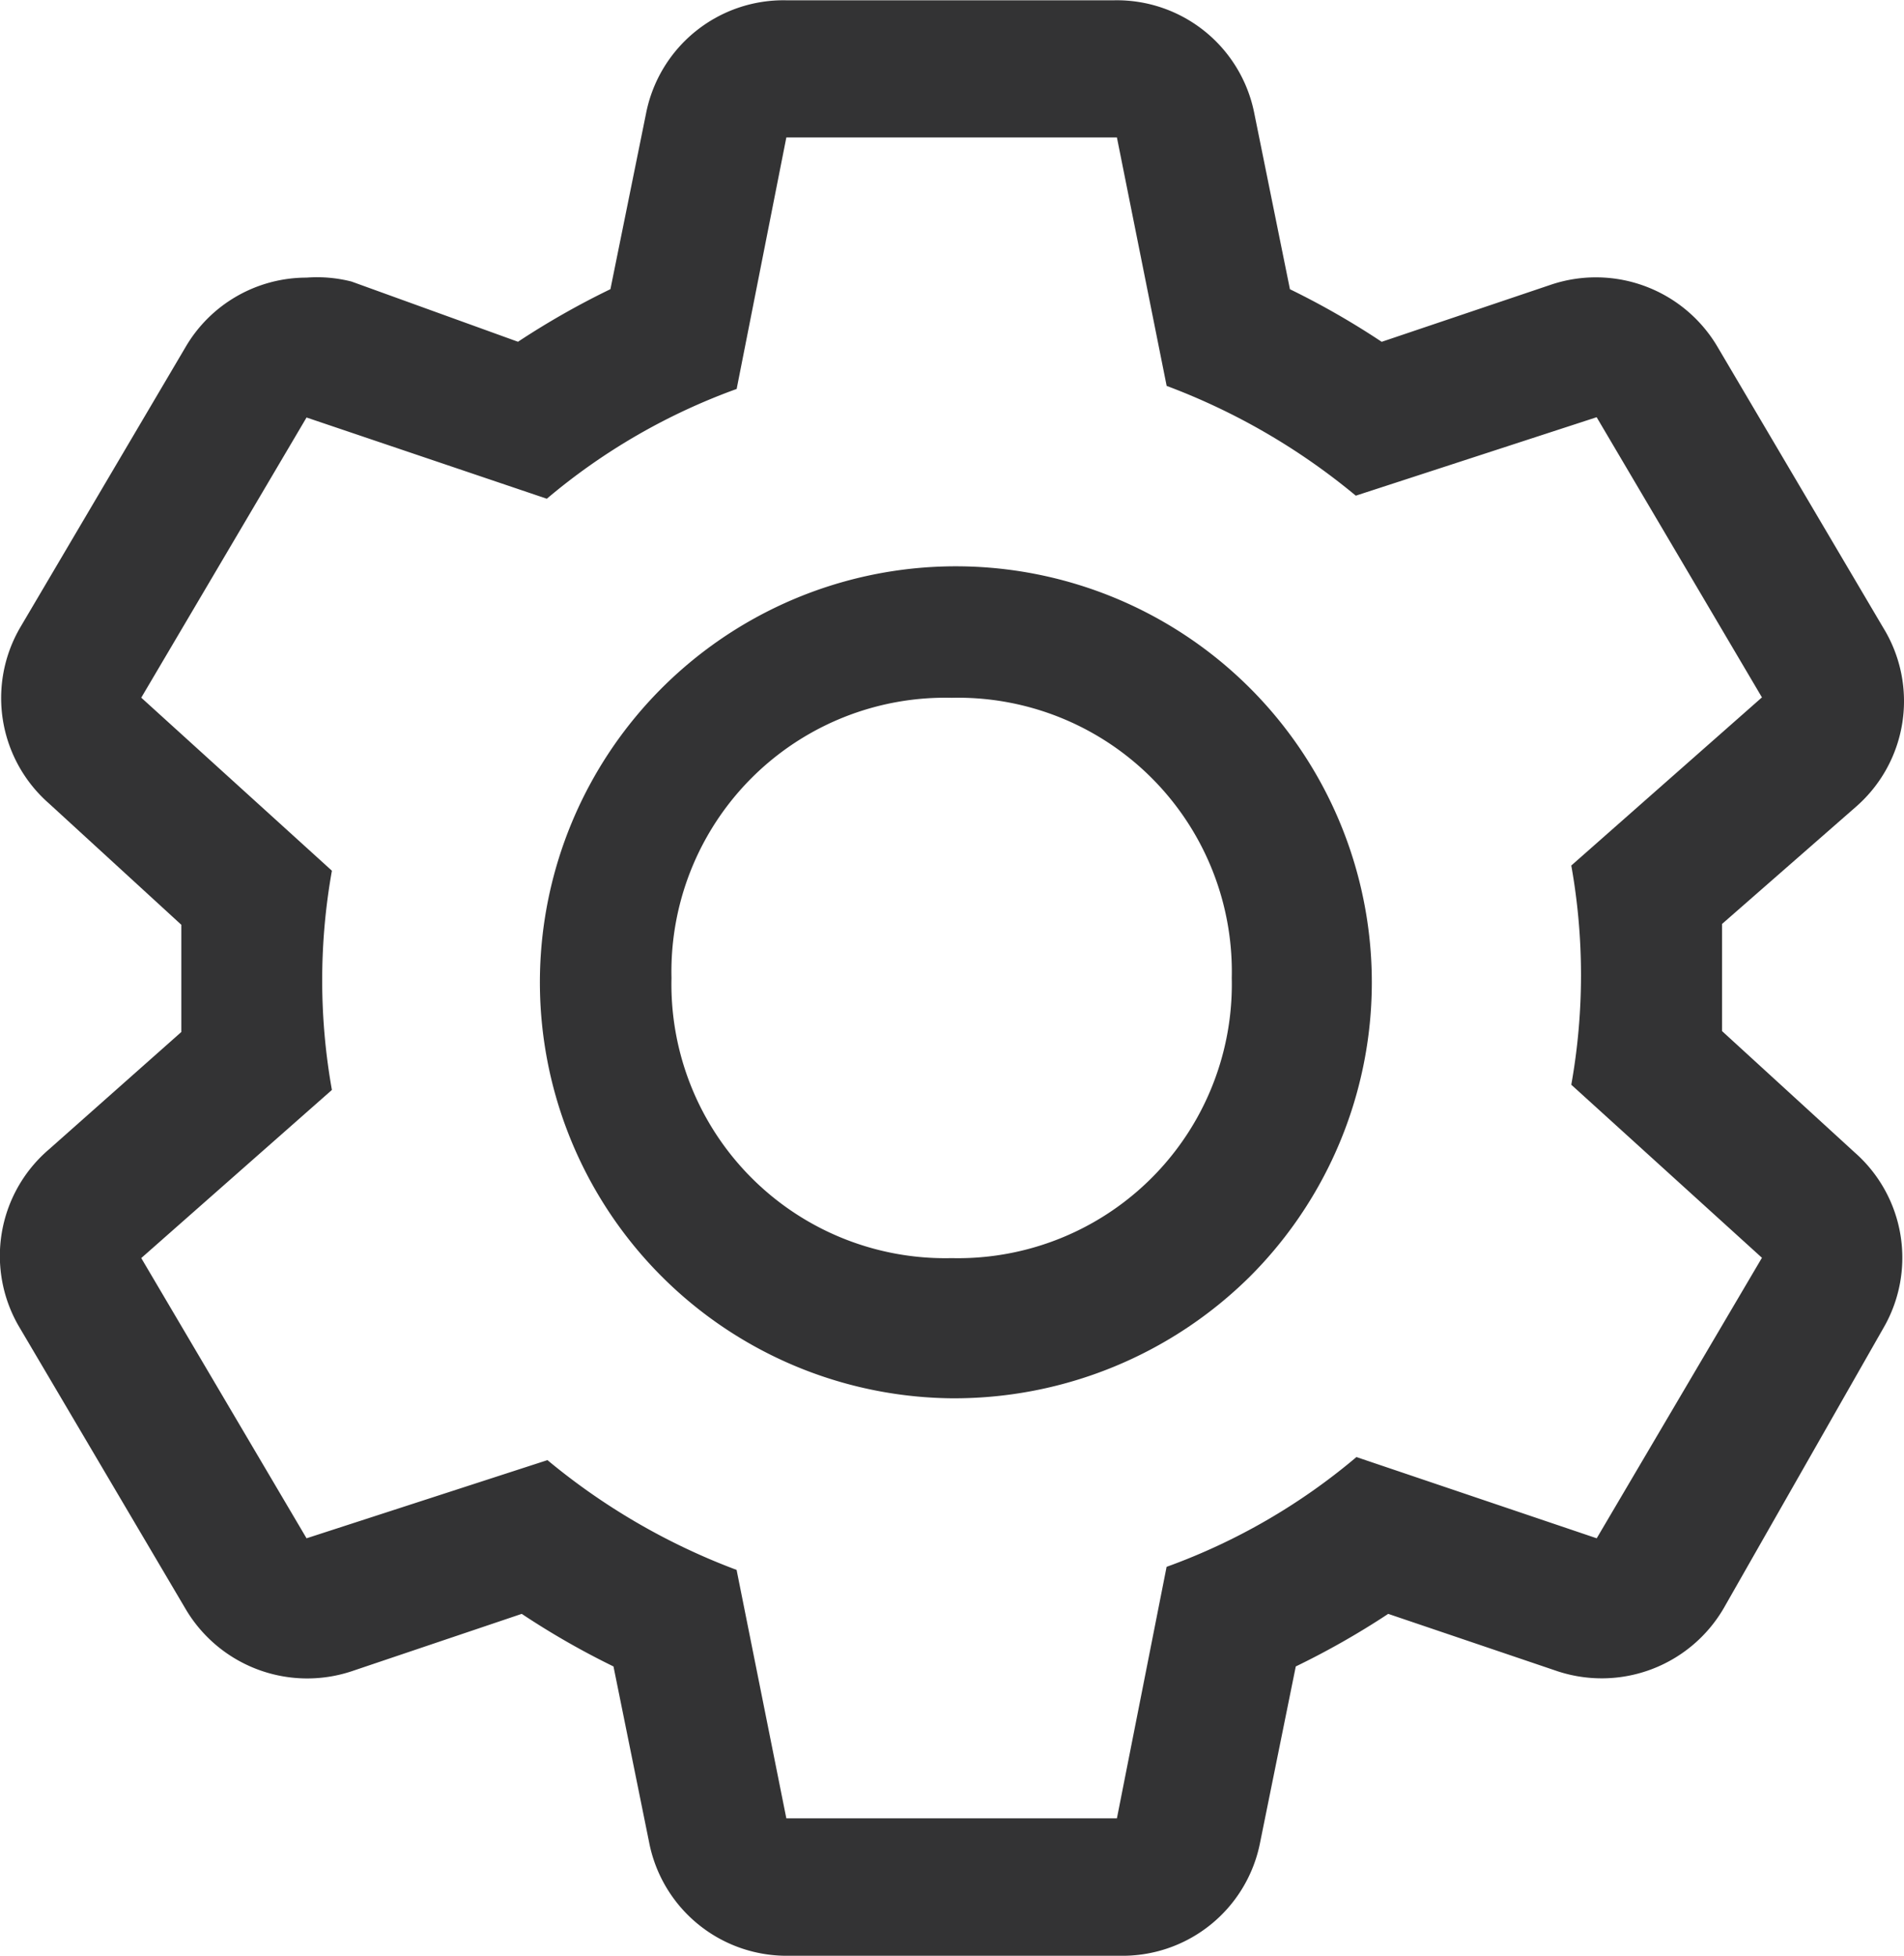 <svg xmlns="http://www.w3.org/2000/svg" width="32.957" height="33.85" viewBox="0 0 32.957 33.85">
  <g id="Group_18" data-name="Group 18" transform="translate(6168.957 -2504.158)">
    <path id="Path_7" data-name="Path 7" d="M32.523,20.141V18.286l2.328-2.037a2.425,2.425,0,0,0,.46-3.092L32.45,8.308a2.444,2.444,0,0,0-2.873-1.091l-2.946.994a13.761,13.761,0,0,0-1.588-.91l-.619-3.055A2.425,2.425,0,0,0,22,2.3H16.325A2.425,2.425,0,0,0,13.9,4.247L13.281,7.3a13.918,13.918,0,0,0-1.6.91L8.8,7.168A2.425,2.425,0,0,0,8.021,7.1a2.425,2.425,0,0,0-2.1,1.212L3.063,13.158a2.425,2.425,0,0,0,.5,3.043l2.291,2.1v1.855L3.56,22.19a2.425,2.425,0,0,0-.5,3.092l2.861,4.849A2.444,2.444,0,0,0,8.8,31.221l2.946-.994a13.76,13.76,0,0,0,1.588.91l.619,3.055a2.425,2.425,0,0,0,2.425,1.952H22.1a2.425,2.425,0,0,0,2.425-1.952l.619-3.055a13.918,13.918,0,0,0,1.6-.91l2.934.994a2.444,2.444,0,0,0,2.873-1.091l2.764-4.849a2.425,2.425,0,0,0-.5-3.043Zm-2.17,8.778-4.159-1.406a10.741,10.741,0,0,1-3.286,1.9l-.86,4.353H16.326l-.861-4.3a11.348,11.348,0,0,1-3.274-1.9L8.021,28.919,5.16,24.069l3.3-2.91a10.791,10.791,0,0,1,0-3.794L5.16,14.37,8.021,9.521l4.159,1.406a10.741,10.741,0,0,1,3.286-1.9l.86-4.353h5.722l.861,4.3a11.348,11.348,0,0,1,3.274,1.9l4.169-1.358,2.861,4.849-3.3,2.91a10.791,10.791,0,0,1,0,3.794l3.3,2.995Z" transform="translate(-6171.672 2501.863)" fill="#333334"/>
    <path id="Path_8" data-name="Path 8" d="M18.524,25.8a7.2,7.2,0,1,1,5.165-2.109A7.274,7.274,0,0,1,18.524,25.8Zm0-12.124a4.741,4.741,0,0,0-4.849,4.849,4.741,4.741,0,0,0,4.849,4.849,4.741,4.741,0,0,0,4.849-4.849,4.741,4.741,0,0,0-4.849-4.849Z" transform="translate(-6171.009 2502.559)" fill="#333334"/>
  </g>
</svg>
